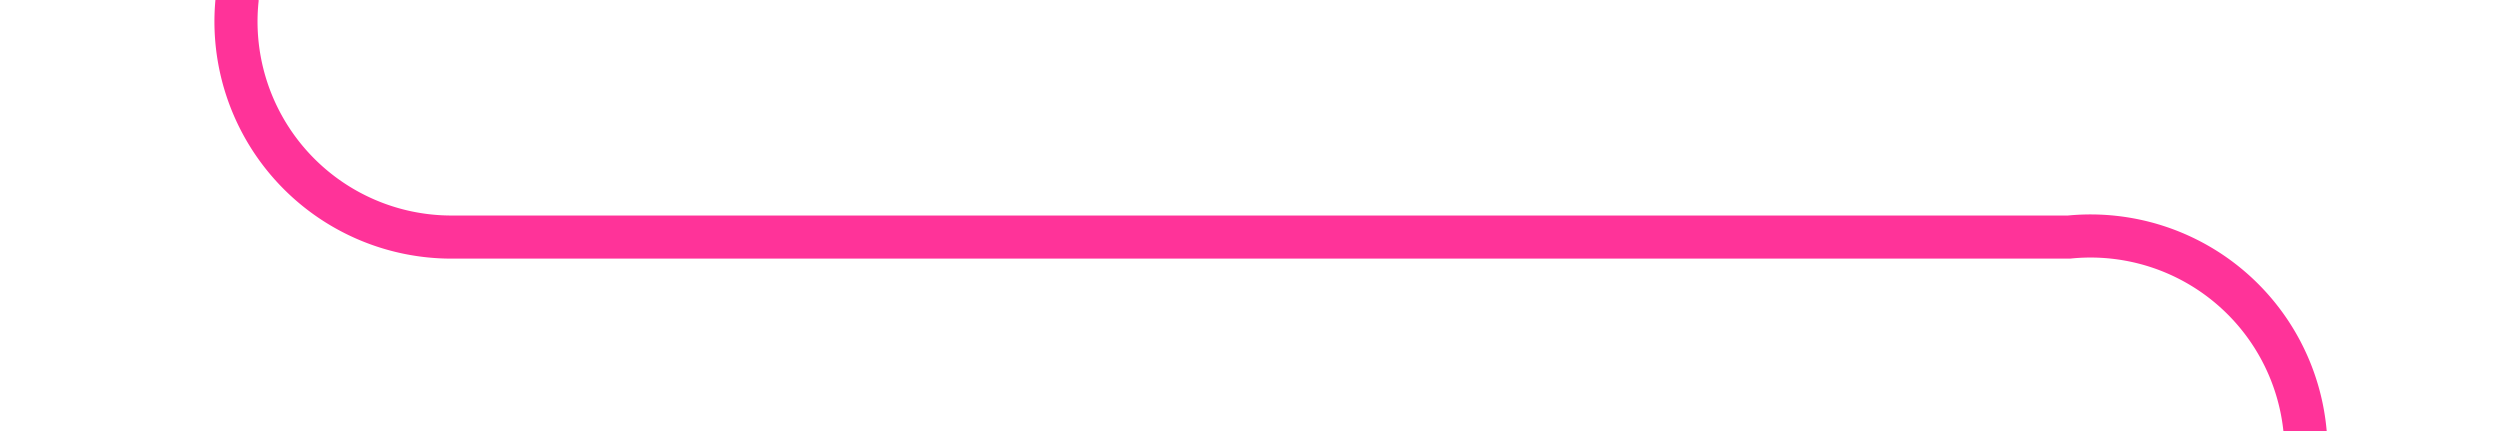 ﻿<?xml version="1.0" encoding="utf-8"?>
<svg version="1.1" xmlns:xlink="http://www.w3.org/1999/xlink" width="58px" height="10px" preserveAspectRatio="xMinYMid meet" viewBox="1393 776  58 8" xmlns="http://www.w3.org/2000/svg">
  <path d="M 1398.5 741  L 1398.5 775  A 5 5 0 0 0 1403.5 780.5 L 1441 780.5  A 5 5 0 0 1 1446.5 785.5 L 1446.5 795  " stroke-width="1" stroke="#ff3399" fill="none" />
  <path d="M 1398.5 740  A 3 3 0 0 0 1395.5 743 A 3 3 0 0 0 1398.5 746 A 3 3 0 0 0 1401.5 743 A 3 3 0 0 0 1398.5 740 Z " fill-rule="nonzero" fill="#ff3399" stroke="none" />
</svg>